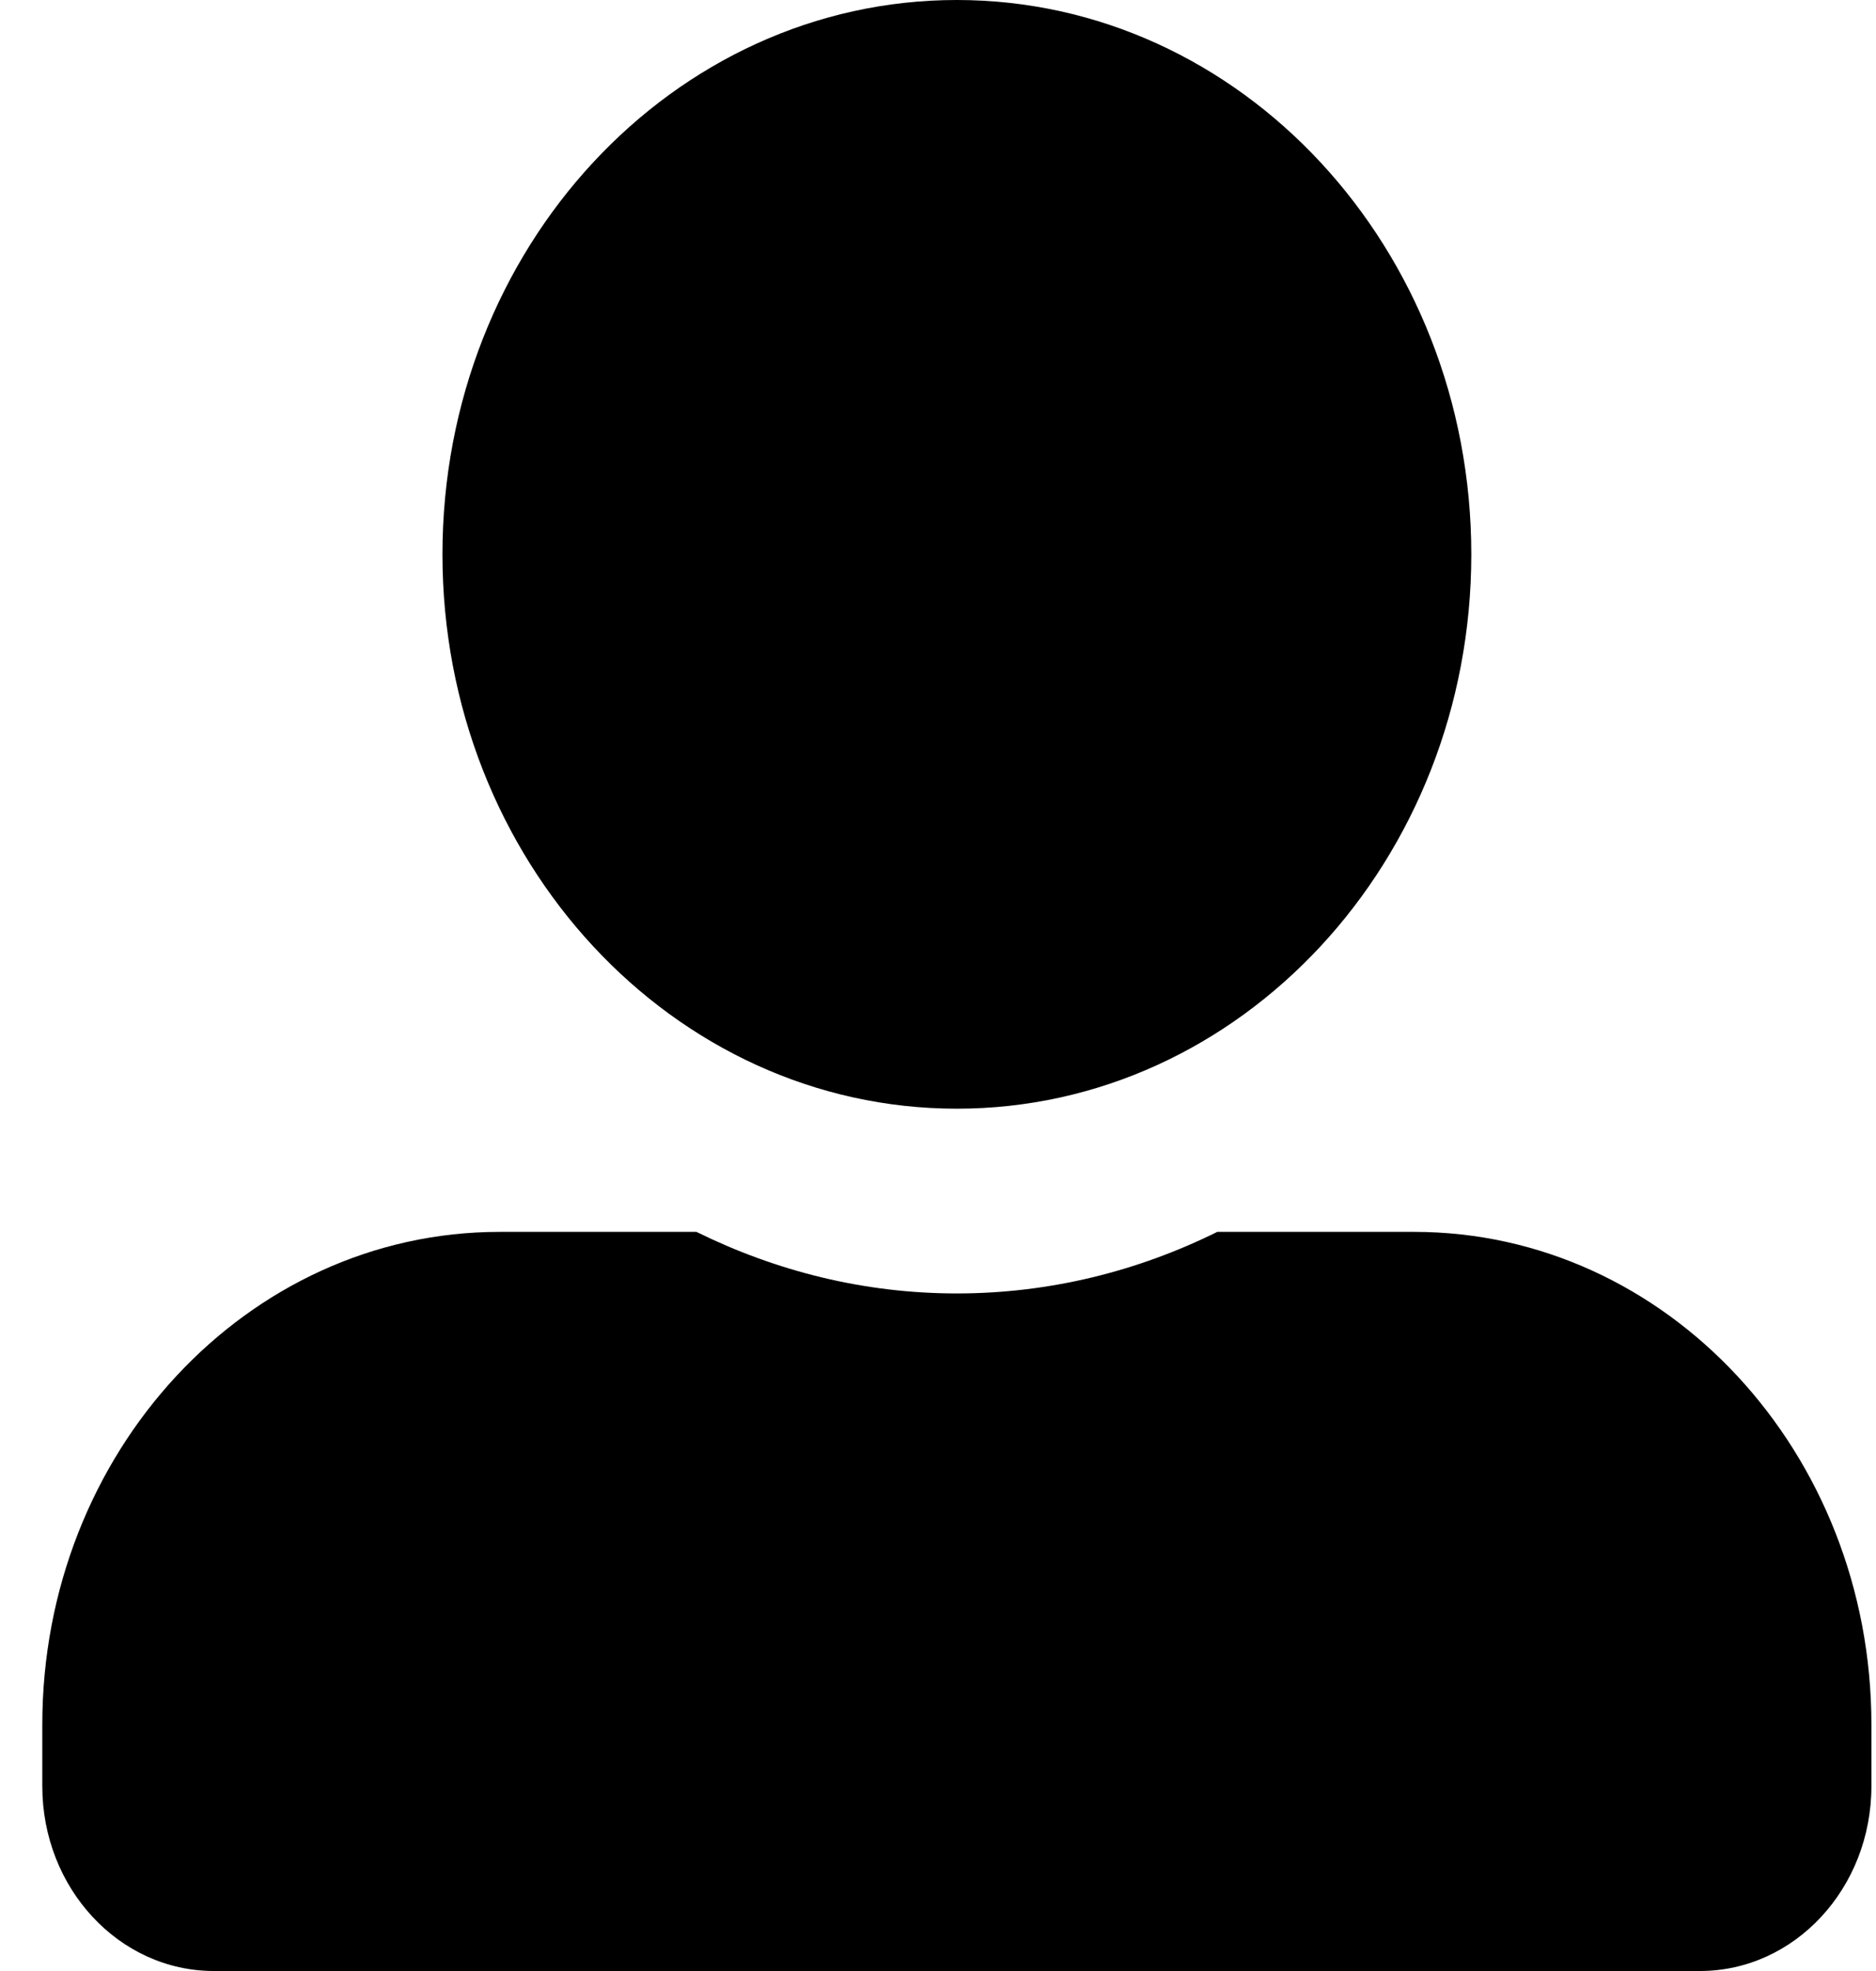 <svg width="40" height="42" viewBox="0 0 40 42" fill="none" xmlns="http://www.w3.org/2000/svg">
<path id="Vector" d="M20.402 23.625C26.458 23.625 31.371 18.334 31.371 11.812C31.371 5.291 26.458 0 20.402 0C14.347 0 9.434 5.291 9.434 11.812C9.434 18.334 14.347 23.625 20.402 23.625ZM30.152 26.25H25.955C24.264 27.087 22.383 27.562 20.402 27.562C18.422 27.562 16.548 27.087 14.849 26.25H10.652C5.267 26.25 0.902 30.95 0.902 36.75V38.062C0.902 40.236 2.54 42 4.559 42H36.246C38.265 42 39.902 40.236 39.902 38.062V36.75C39.902 30.95 35.538 26.25 30.152 26.25Z" fill="black"/>
</svg>
